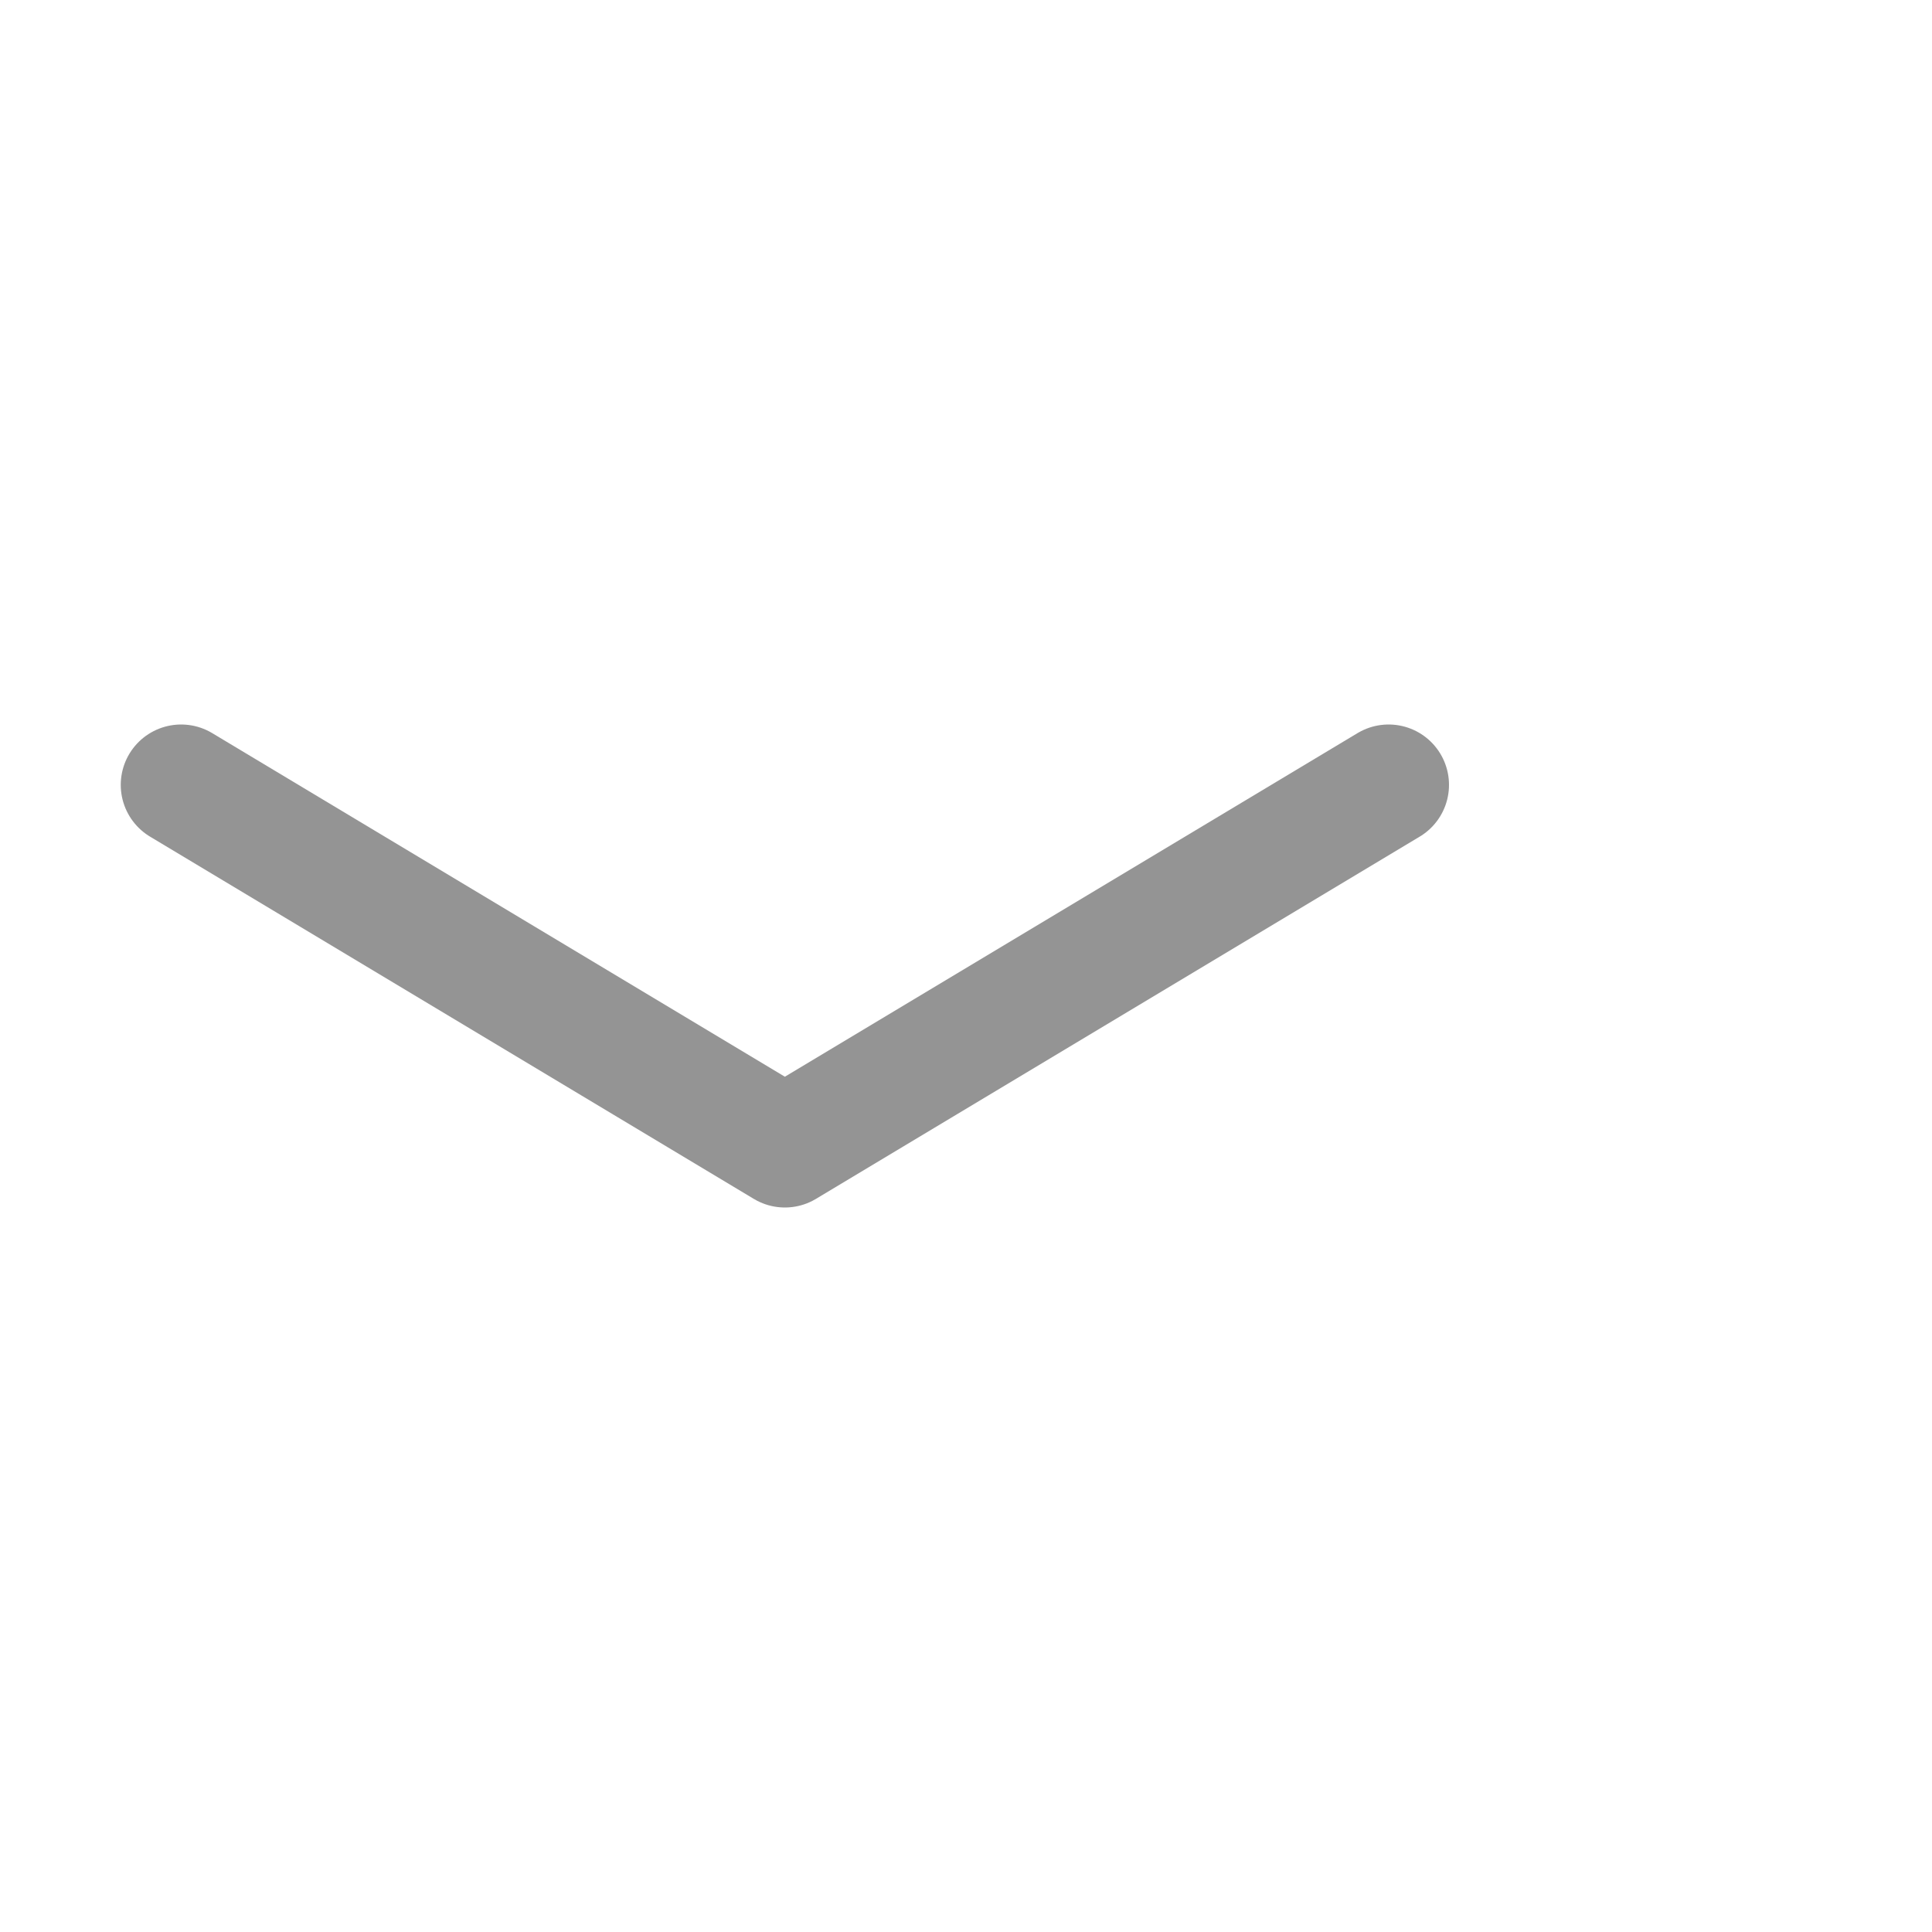 <?xml version="1.0" encoding="utf-8"?><svg height="16" viewBox="0 0 16 16" width="16" xmlns="http://www.w3.org/2000/svg"><polyline points="11.5 6.5 6.5 9.5 1.5 6.5" style="fill:none;stroke:#949494;stroke-linecap:round;stroke-linejoin:round"/></svg>